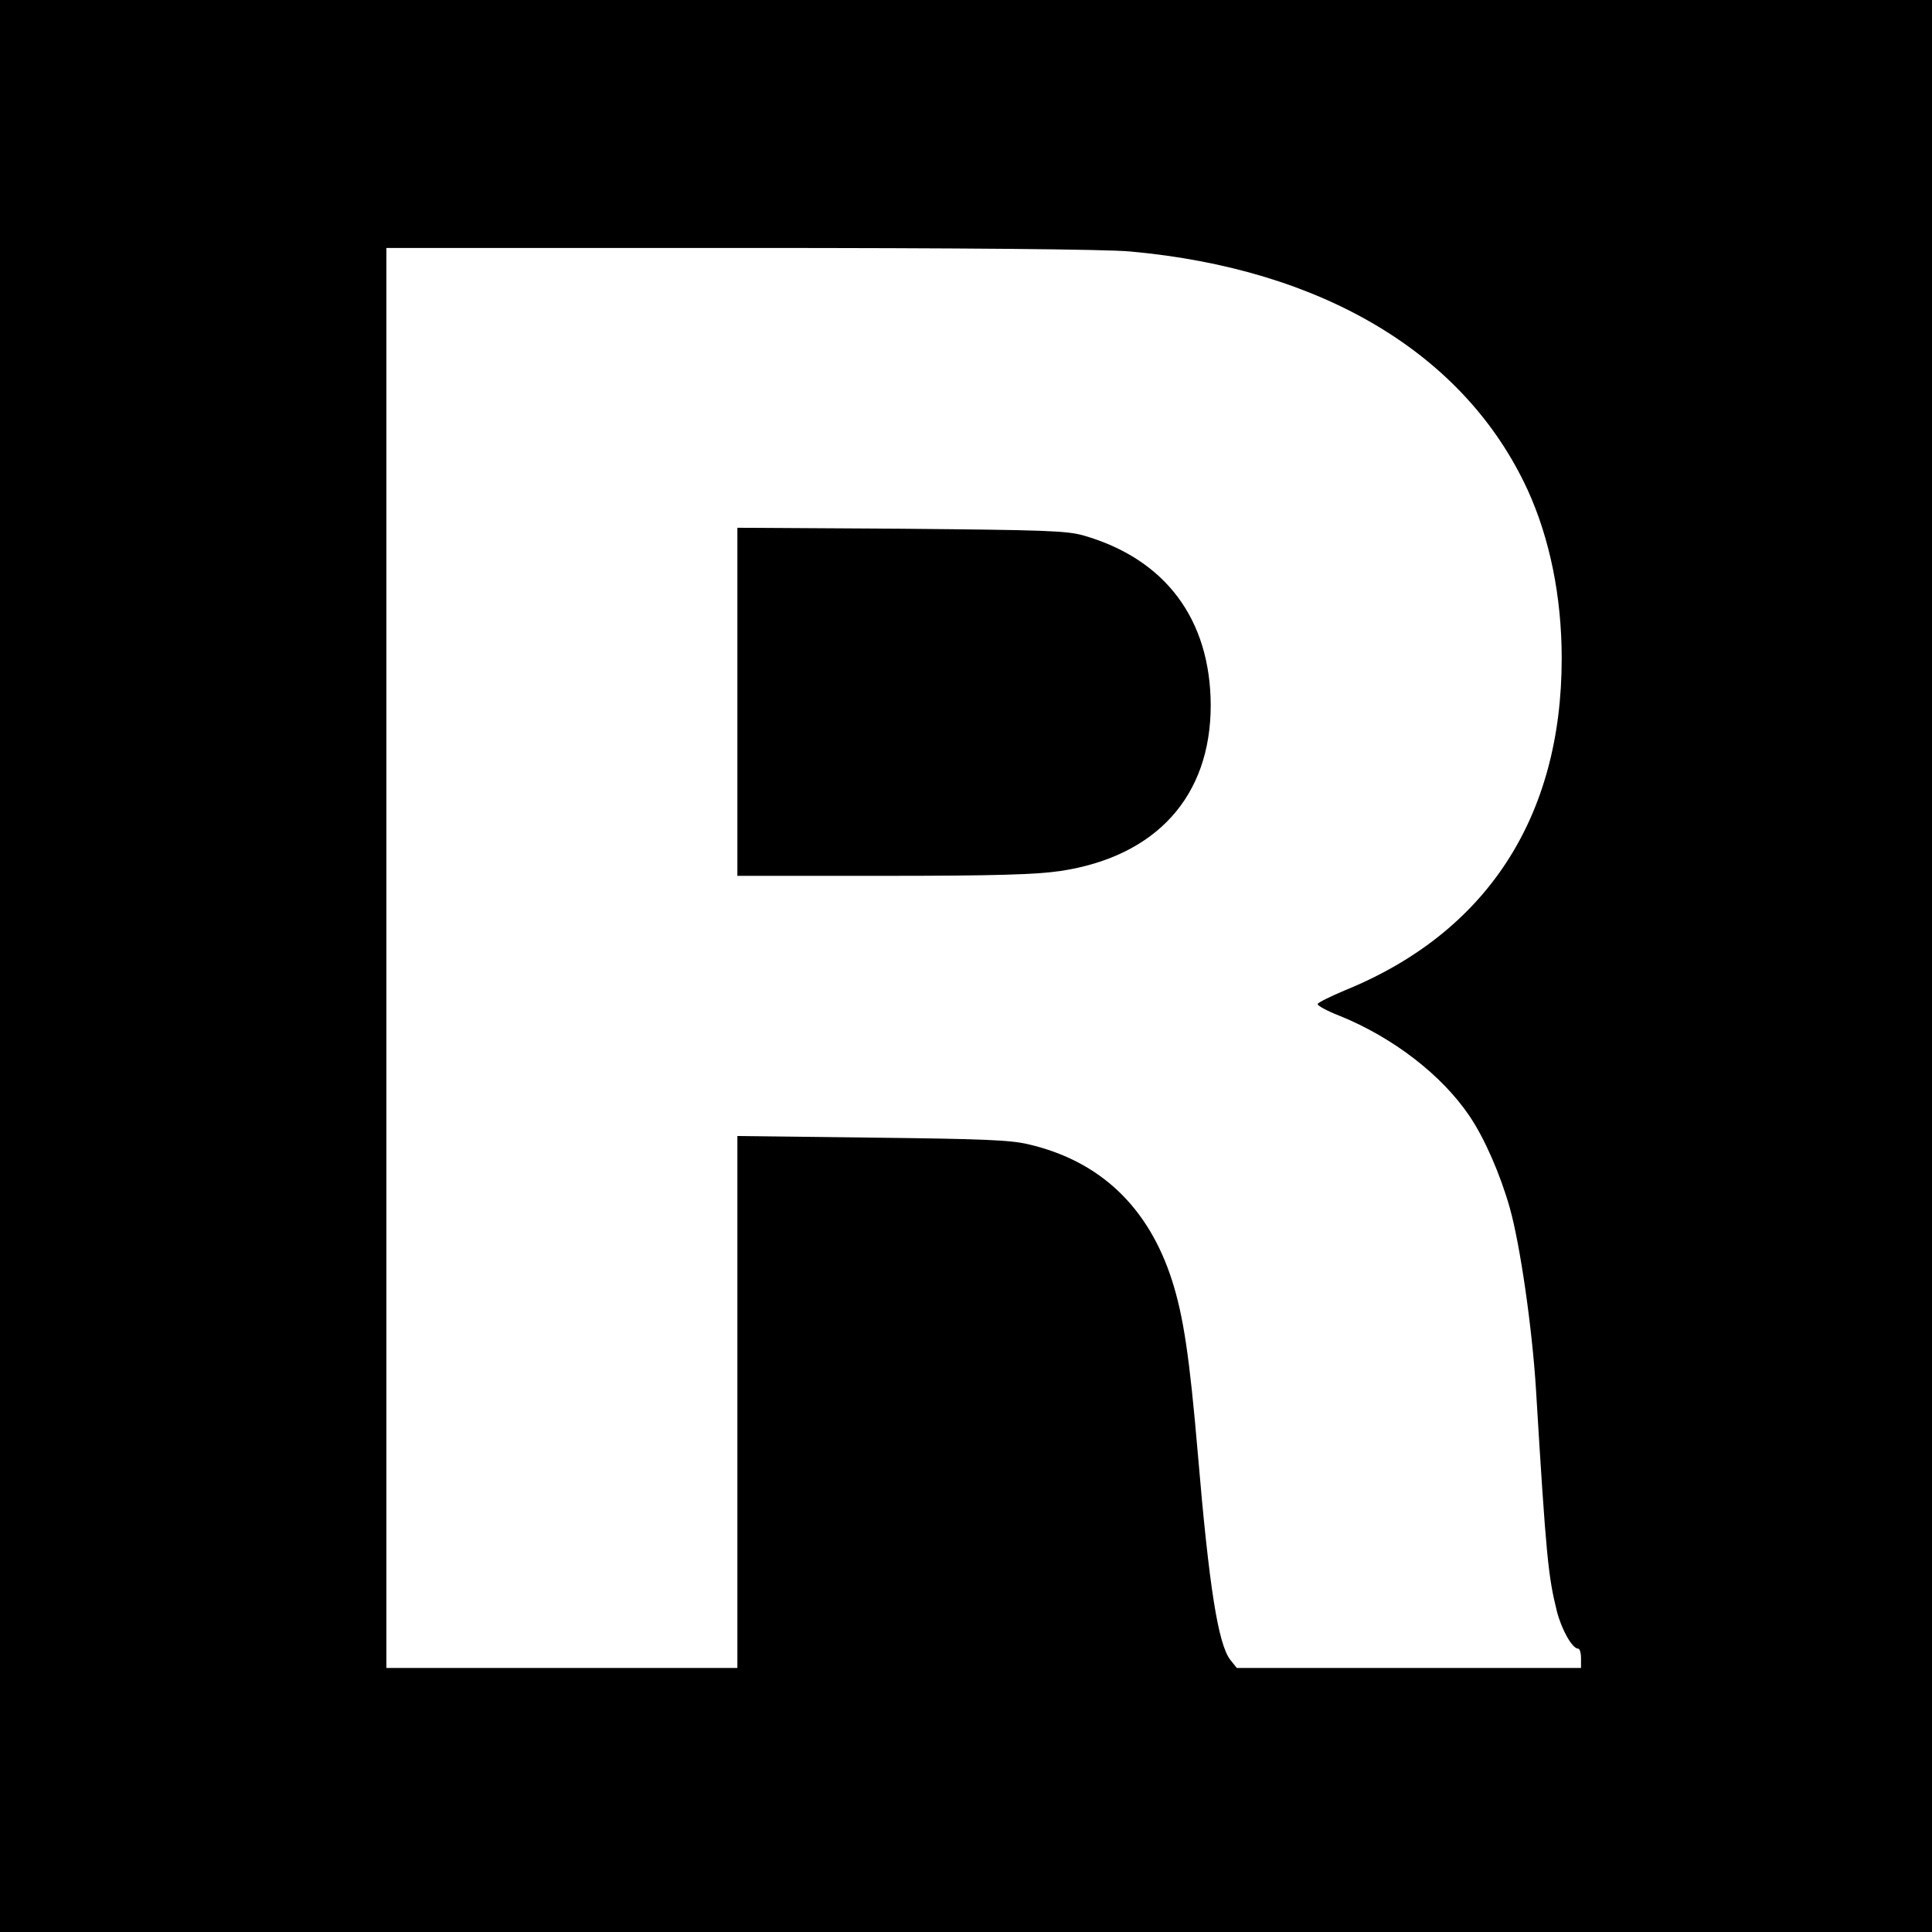 <?xml version="1.0" standalone="no"?>
<!DOCTYPE svg PUBLIC "-//W3C//DTD SVG 20010904//EN"
 "http://www.w3.org/TR/2001/REC-SVG-20010904/DTD/svg10.dtd">
<svg version="1.0" xmlns="http://www.w3.org/2000/svg"
 width="600pt" height="600pt" viewBox="0 0 600 600"
 preserveAspectRatio="xMidYMid meet">
<g transform="translate(0,600) scale(0.1,-0.1)"
fill="#000000" stroke="none">
<path d="M0 3000 l0 -3000 3000 0 3000 0 0 3000 0 3000 -3000 0 -3000 0 0
-3000z m3510 2219 c599 -54 1040 -319 1234 -740 69 -151 106 -332 106 -524 0
-493 -233 -851 -672 -1030 -45 -19 -84 -38 -86 -43 -1 -5 30 -22 69 -37 165
-67 316 -183 402 -310 47 -69 96 -181 126 -287 32 -114 69 -370 81 -561 32
-528 38 -581 65 -691 15 -58 48 -116 66 -116 5 0 9 -13 9 -30 l0 -30 -534 0
-535 0 -20 25 c-38 49 -66 225 -101 640 -26 304 -45 428 -80 538 -73 228 -223
371 -445 423 -57 14 -146 17 -487 21 l-418 5 0 -826 0 -826 -545 0 -545 0 0
2205 0 2205 1098 0 c686 0 1140 -4 1212 -11z"/>
<path d="M2290 3821 l0 -541 453 0 c347 0 475 4 550 15 298 45 467 232 467
515 -1 267 -141 454 -395 527 -52 15 -124 17 -567 21 l-508 3 0 -540z"/>
</g>
</svg>
